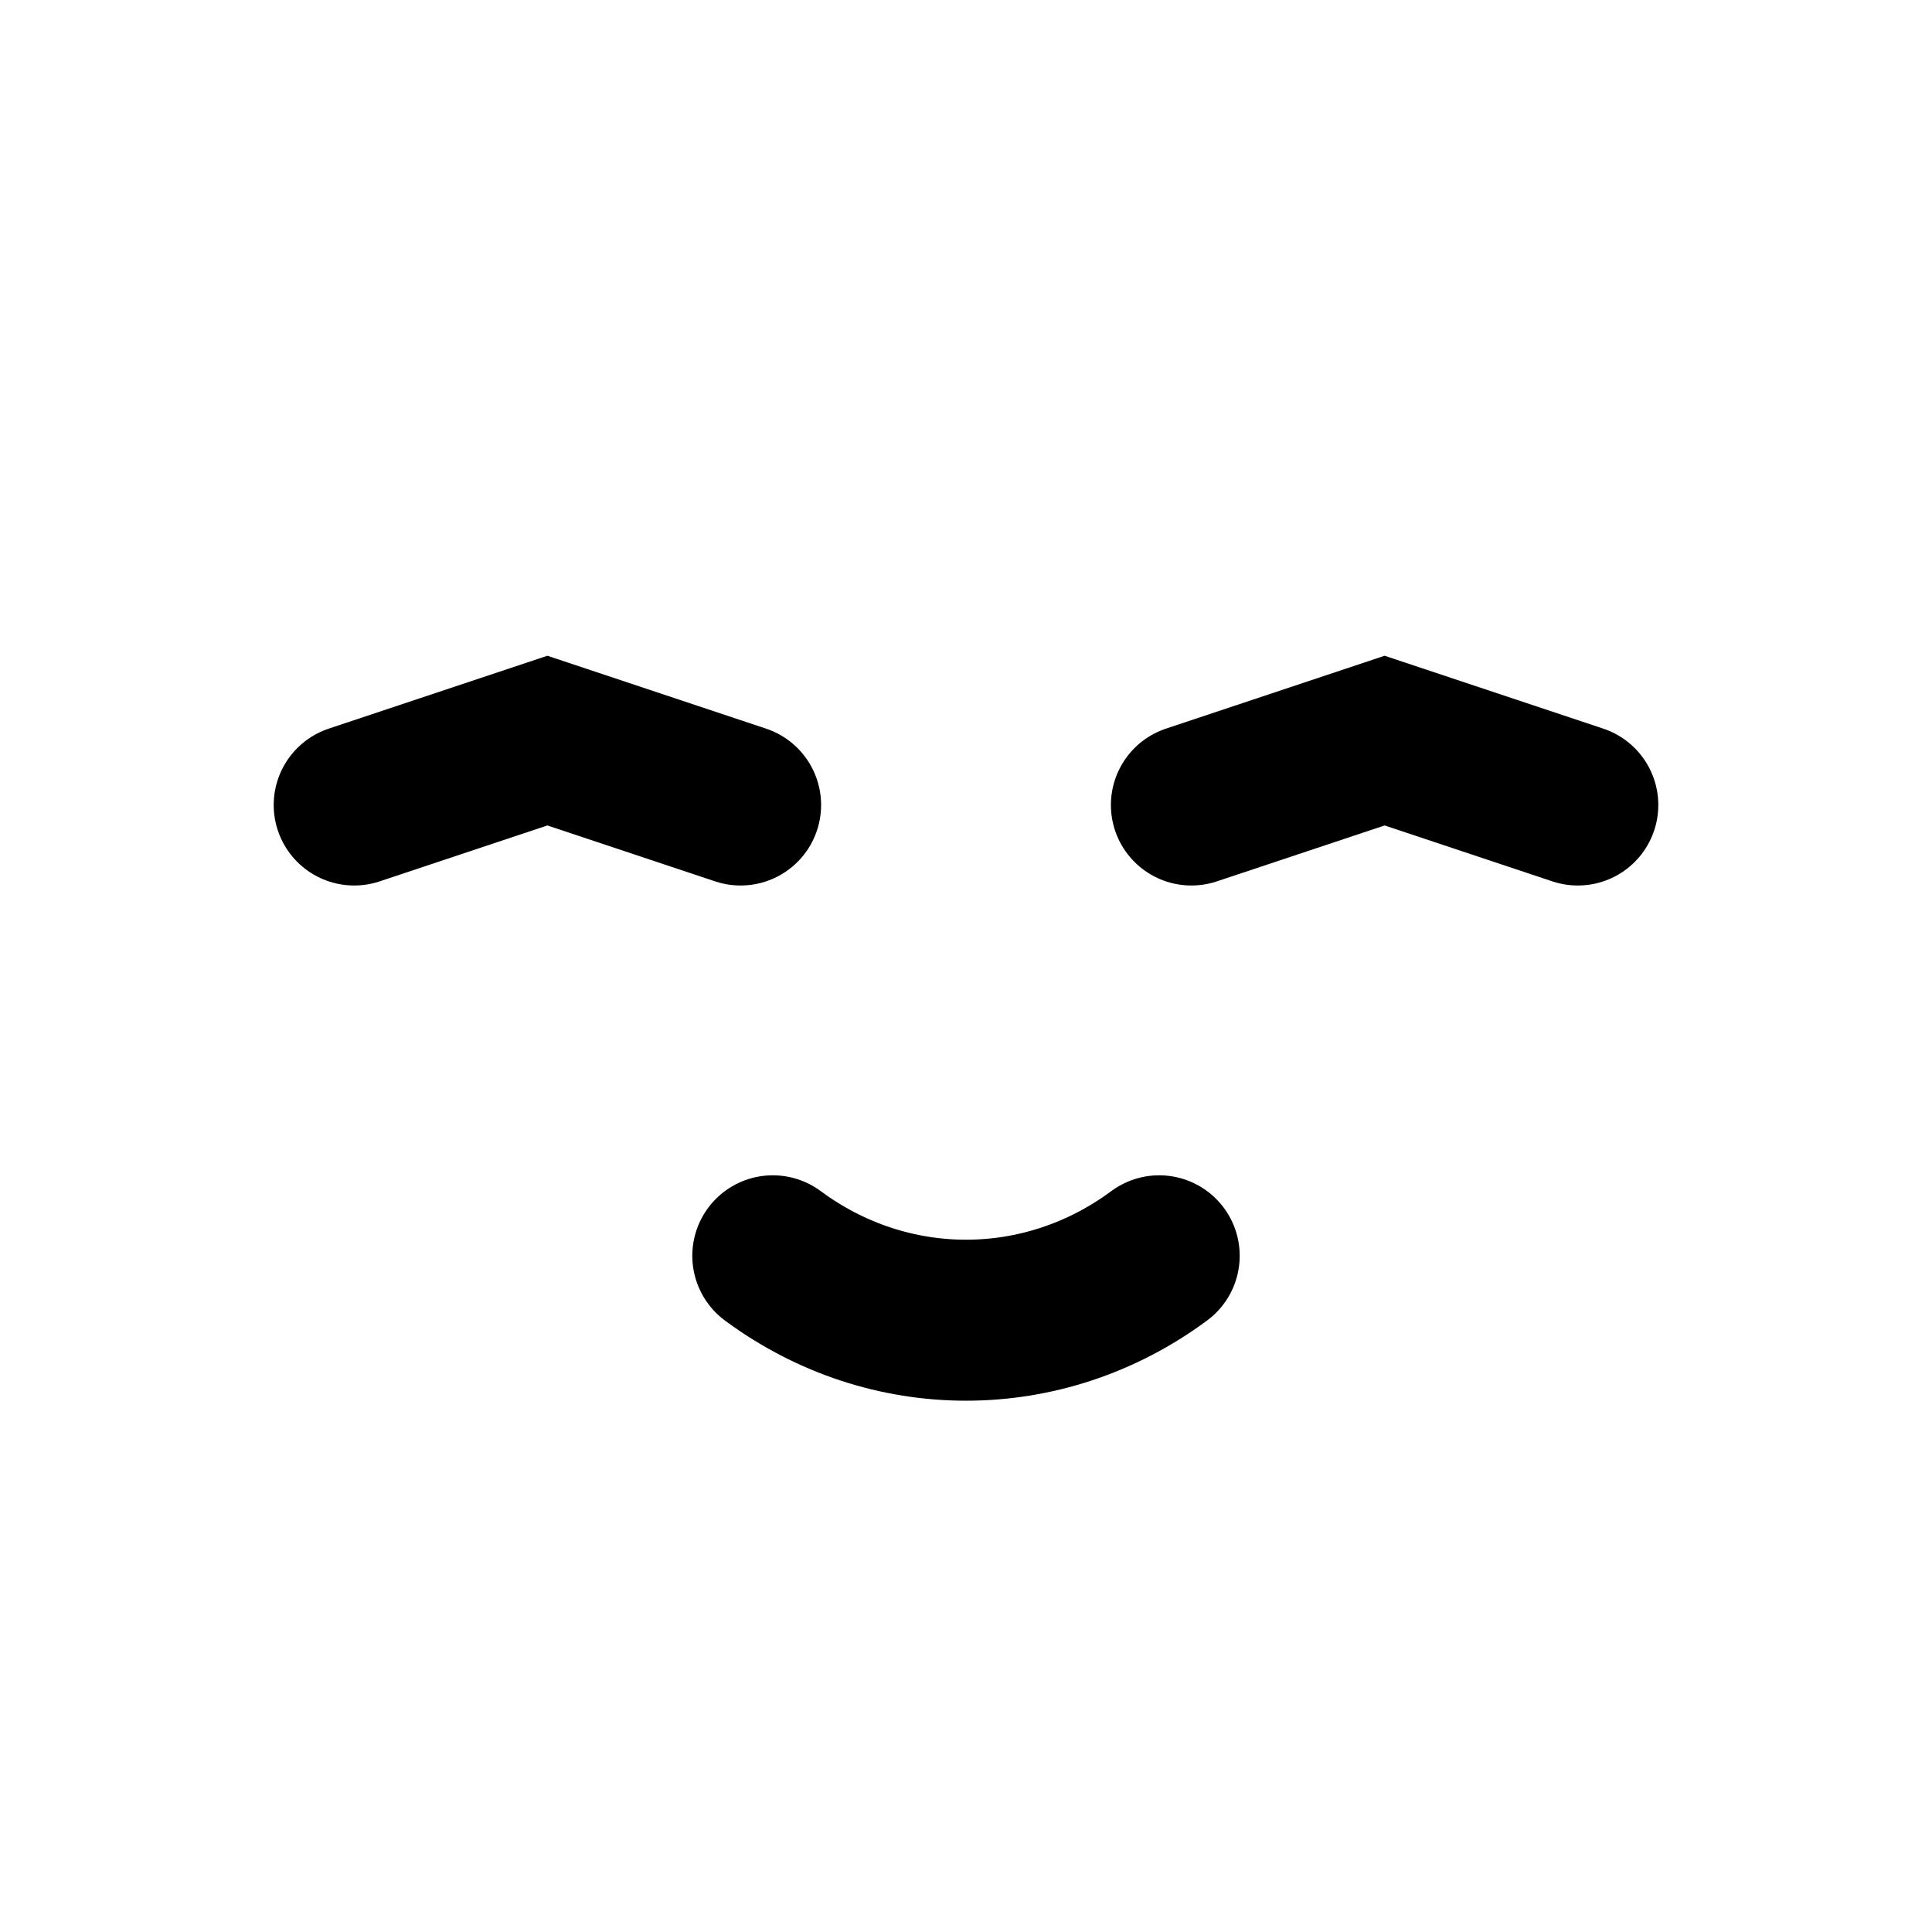 <?xml version="1.0" encoding="UTF-8" standalone="no"?>
<svg
   width="60"
   height="60"
   viewBox="0 0 60 60"
   fill="none"
   version="1.1"
   id="svg36"
   sodipodi:docname="face_minus.svg"
   inkscape:export-filename="face_minus.png"
   inkscape:export-xdpi="384"
   inkscape:export-ydpi="384"
   inkscape:version="1.2.2 (732a01da63, 2022-12-09)"
   xmlns:inkscape="http://www.inkscape.org/namespaces/inkscape"
   xmlns:sodipodi="http://sodipodi.sourceforge.net/DTD/sodipodi-0.dtd"
   xmlns="http://www.w3.org/2000/svg"
   xmlns:svg="http://www.w3.org/2000/svg">
  <rect x="0" y="0" width="60" height="60" fill="#808080" stroke="none"/>
  <sodipodi:namedview
     id="namedview38"
     pagecolor="#ffffff"
     bordercolor="#000000"
     borderopacity="0.25"
     inkscape:showpageshadow="2"
     inkscape:pageopacity="0.0"
     inkscape:pagecheckerboard="0"
     inkscape:deskcolor="#d1d1d1"
     showgrid="false"
     inkscape:zoom="3.9333333"
     inkscape:cx="-30.381356"
     inkscape:cy="30.127119"
     inkscape:window-width="1920"
     inkscape:window-height="1121"
     inkscape:window-x="-9"
     inkscape:window-y="-9"
     inkscape:window-maximized="1"
     inkscape:current-layer="svg36" />
  <g
     clip-path="url(#clip0_1_811)"
     id="g29">
    <rect
       width="60"
       height="60"
       fill="white"
       id="rect21" />
    <path
       d="M11 25L17 23L23 25"
       stroke="black"
       stroke-width="5"
       stroke-linecap="round"
       id="path23" />
    <path
       d="M37 25L43 23L49 25"
       stroke="black"
       stroke-width="5"
       stroke-linecap="round"
       id="path25" />
    <path
       d="M36 39C32.4 41.667 27.6 41.667 24 39"
       stroke="black"
       stroke-width="5"
       stroke-linecap="round"
       id="path27" />
  </g>
  <defs
     id="defs34">
    <clipPath
       id="clip0_1_811">
      <rect
         width="60"
         height="60"
         fill="white"
         id="rect31" />
    </clipPath>
  </defs>
</svg>
